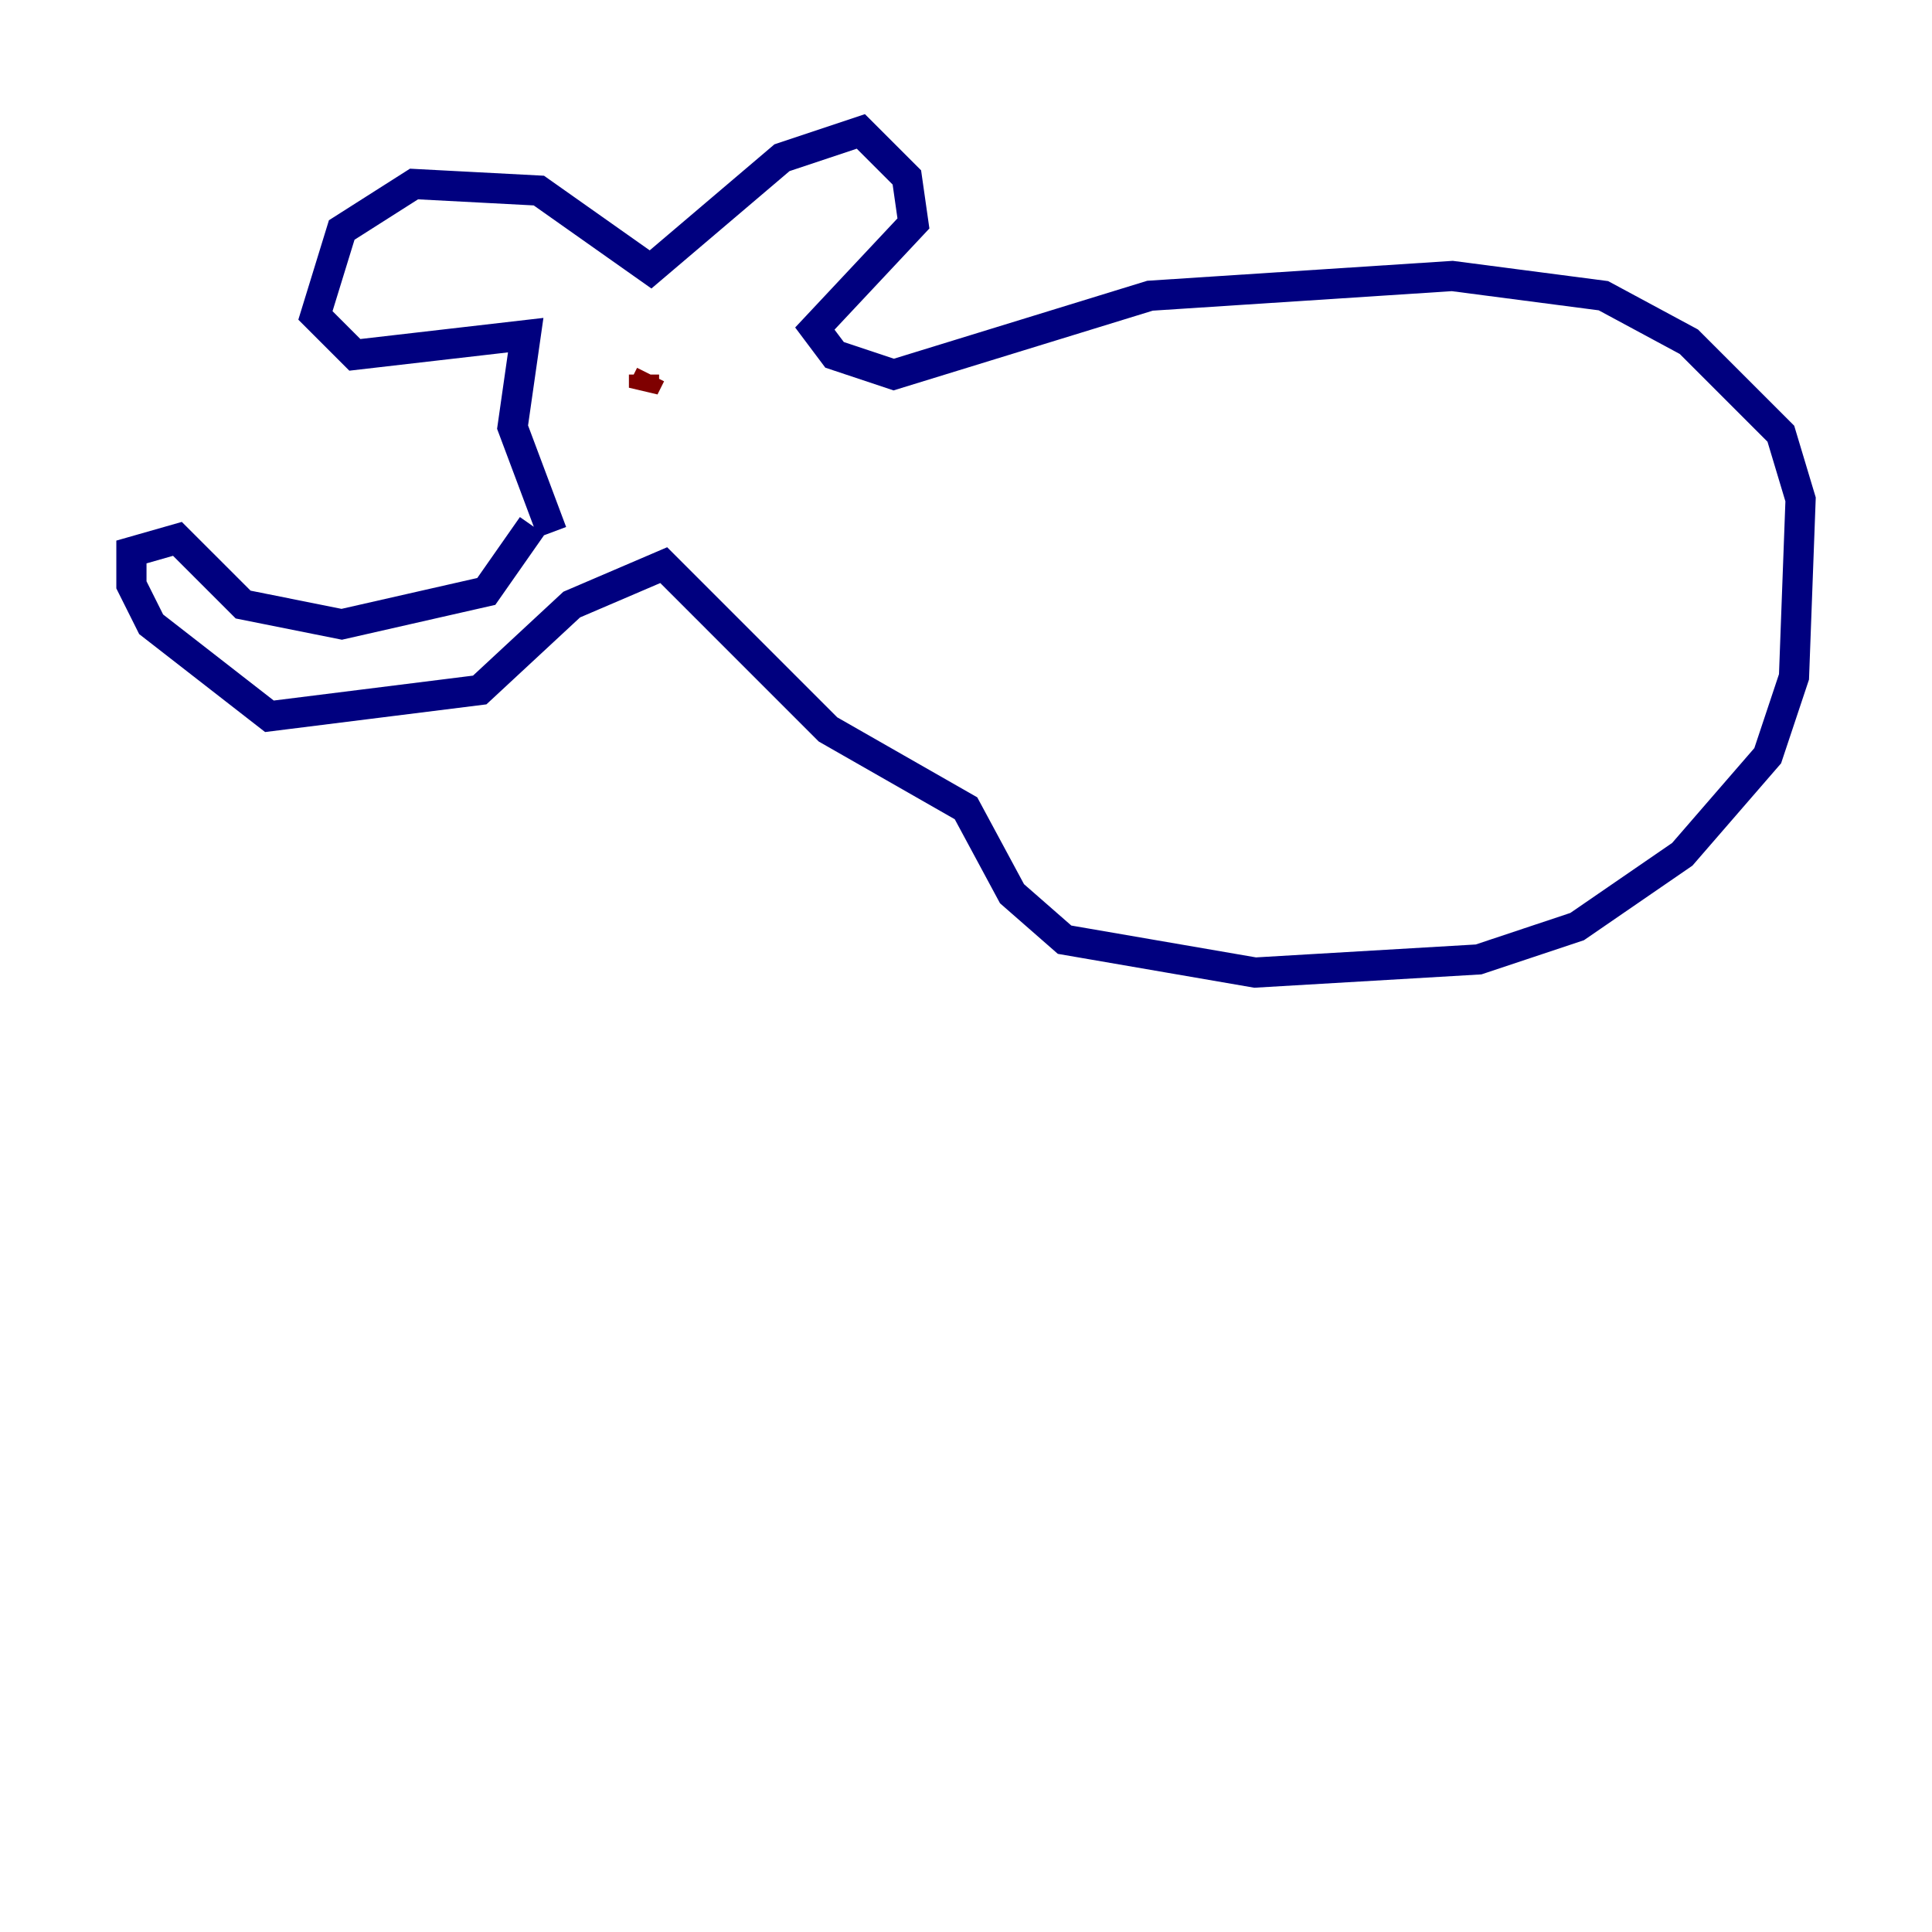 <?xml version="1.0" encoding="utf-8" ?>
<svg baseProfile="tiny" height="128" version="1.2" viewBox="0,0,128,128" width="128" xmlns="http://www.w3.org/2000/svg" xmlns:ev="http://www.w3.org/2001/xml-events" xmlns:xlink="http://www.w3.org/1999/xlink"><defs /><polyline fill="none" points="36.571,35.265 33.959,28.299 34.83,22.204 23.51,23.51 20.898,20.898 22.64,15.238 27.429,12.191 35.701,12.626 43.102,17.85 51.809,10.449 57.034,8.707 60.082,11.755 60.517,14.803 53.986,21.769 55.292,23.51 59.211,24.816 76.191,19.592 96.218,18.286 106.231,19.592 111.891,22.64 117.986,28.735 119.293,33.088 118.857,44.843 117.116,50.068 111.456,56.599 104.49,61.388 97.959,63.565 83.156,64.435 70.531,62.258 67.048,59.211 64.0,53.551 54.857,48.327 43.973,37.442 37.878,40.054 31.782,45.714 17.85,47.456 10.014,41.361 8.707,38.748 8.707,36.571 11.755,35.701 16.109,40.054 22.64,41.361 32.218,39.184 35.265,34.83" stroke="#00007f" stroke-width="2" /><polyline fill="none" points="43.102,24.816 42.667,25.687 42.667,24.816" stroke="#7f0000" stroke-width="2" /></svg>